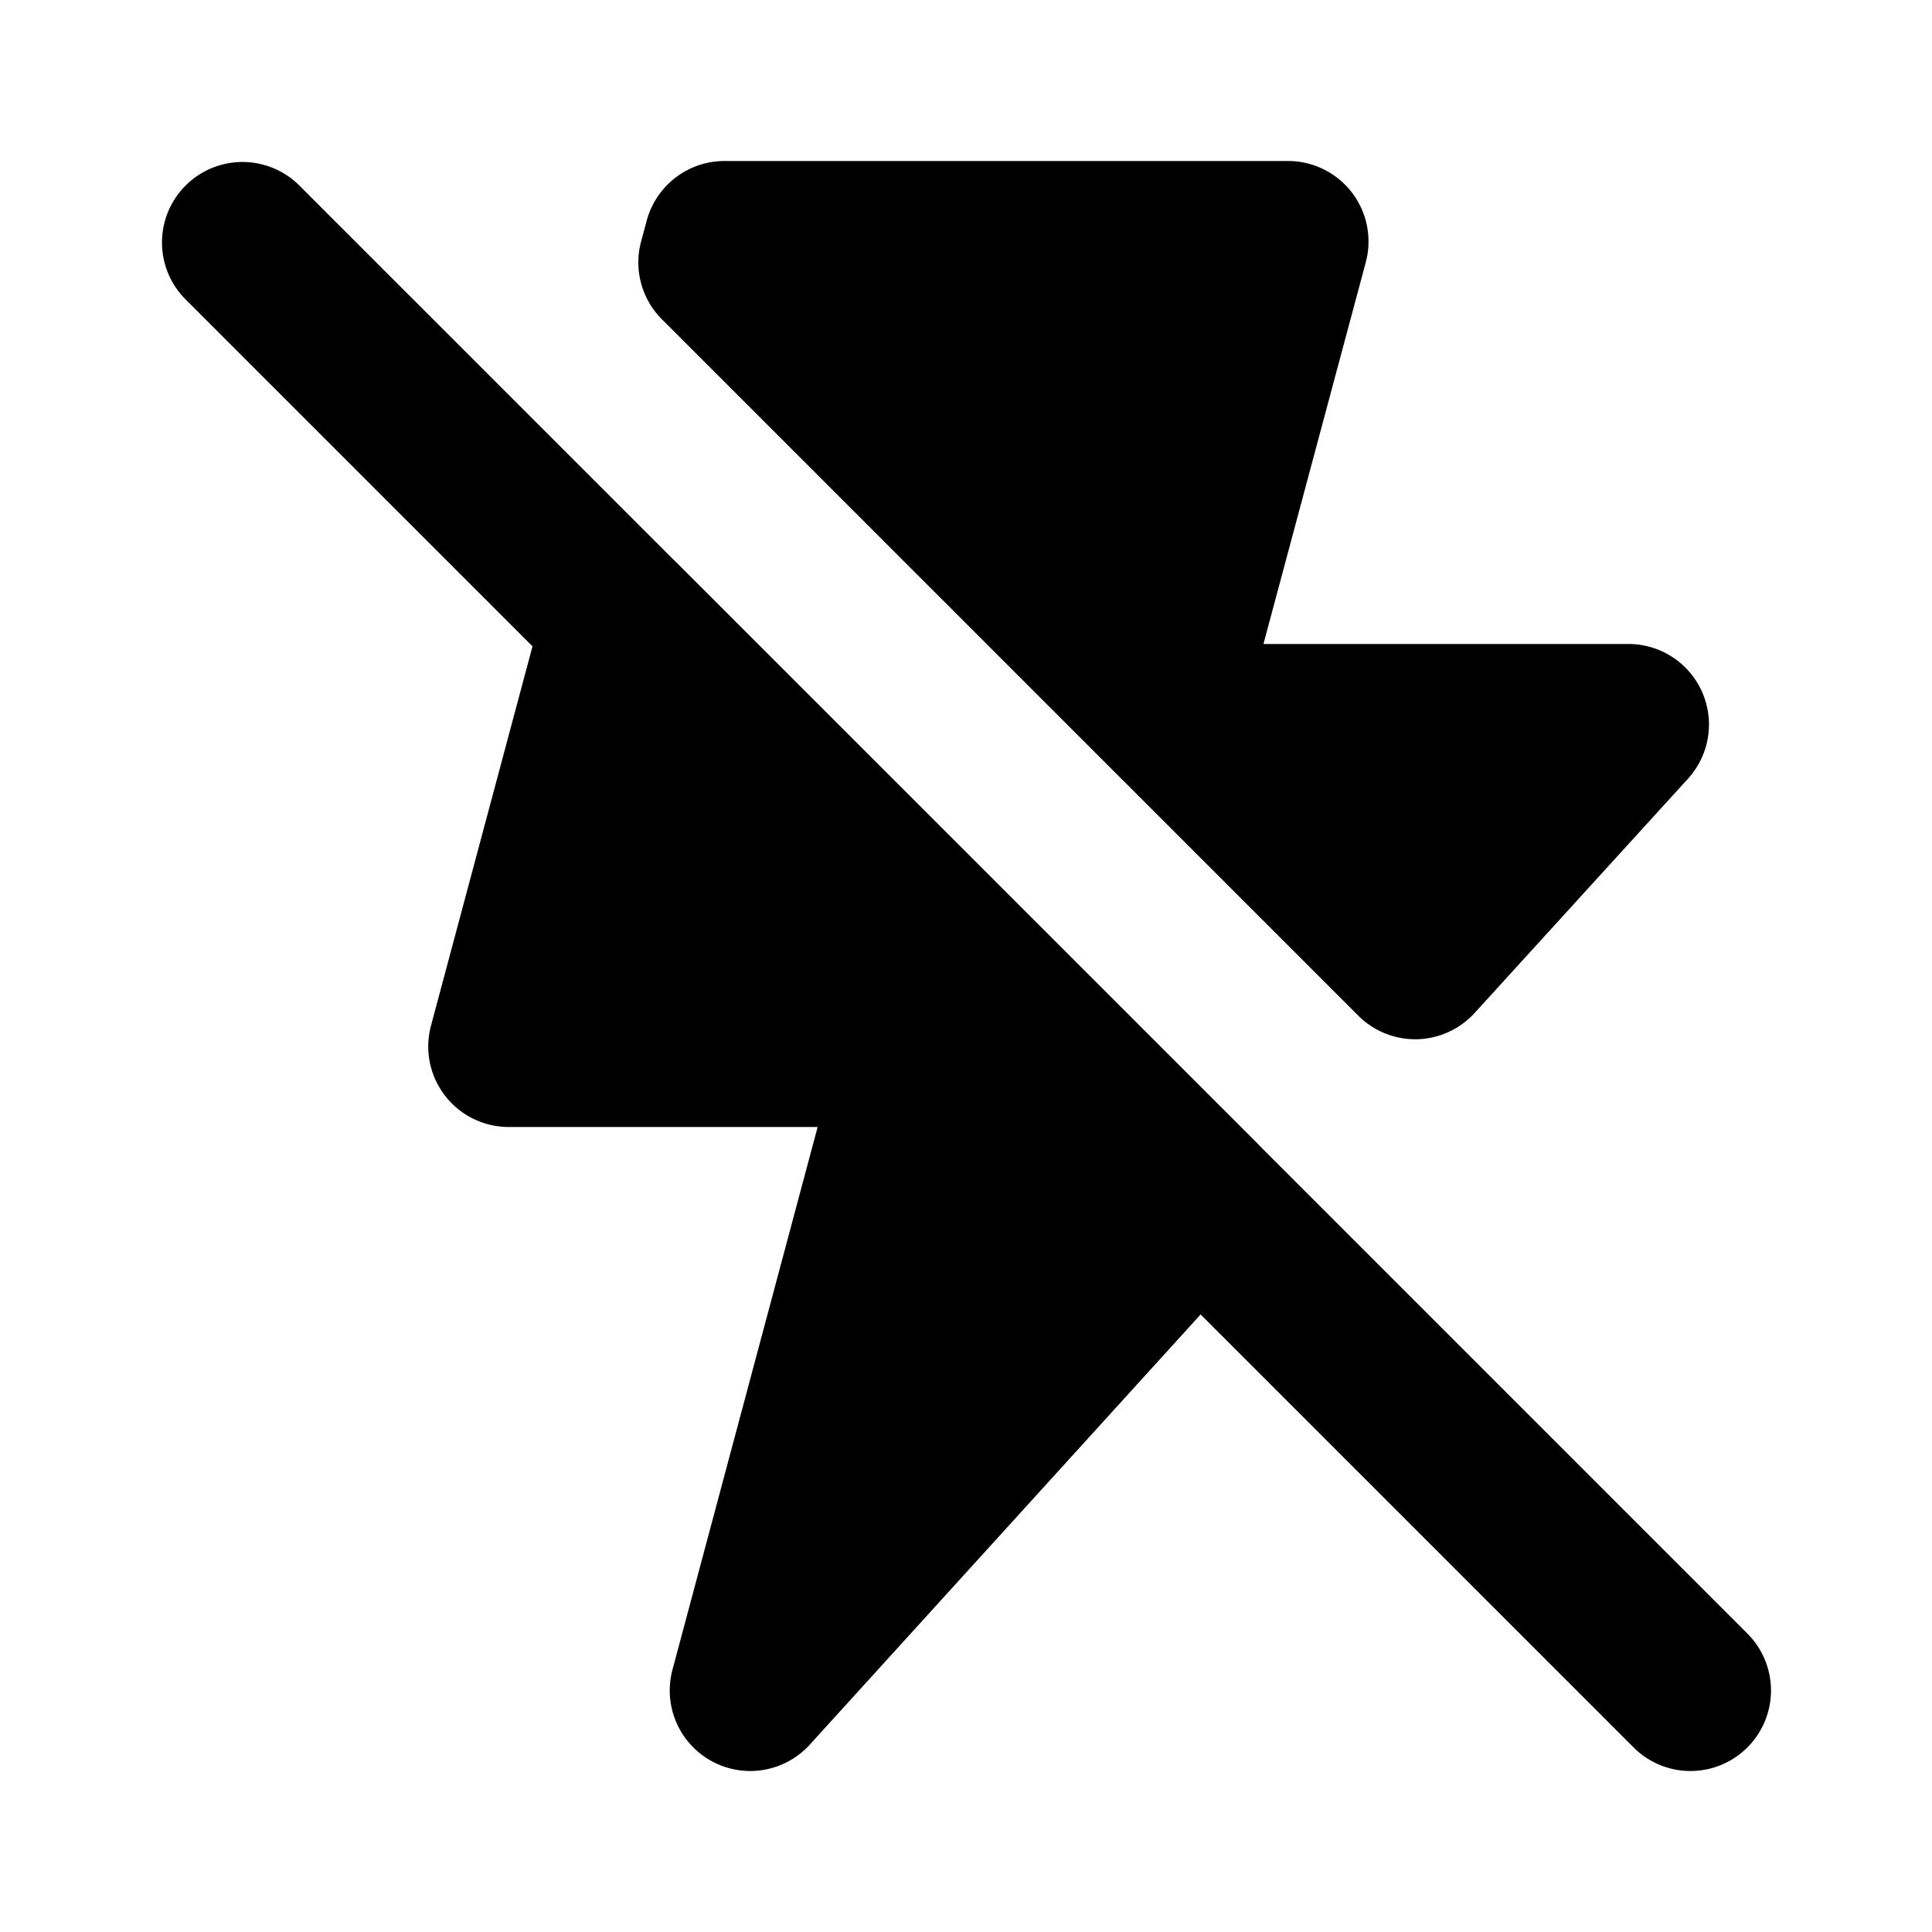 <svg xmlns="http://www.w3.org/2000/svg" viewBox="0 0 24 24"><path class="uim-tertiary" d="M9.319 22A1.0 1 0 0 1 8.354 20.741L10.157 14H6.32A1 1 0 0 1 5.354 12.741L6.764 7.472A1.0 1 0 0 1 8.437 7.023l7.15 7.149a1 1 0 0 1 .033 1.38l-5.56 6.12A1.001 1.001 0 0 1 9.319 22zM17.58 12.91a1 1 0 0 1-.707-.293L8.223 3.967A1.0 1 0 0 1 7.964 3l.07-.26A1.001 1.001 0 0 1 9 2h7a1 1 0 0 1 .966 1.259L15.695 8H20.23a1.0 1 0 0 1 .739 1.673L18.319 12.583a1.003 1.003 0 0 1-.716.327z"/><path class="uim-primary" d="M21,22a.997.997,0,0,1-.707-.293l-18-18A1.0 1,0,0,1,3.707,2.293l18,18A1,1,0,0,1,21,22Z"/></svg>
